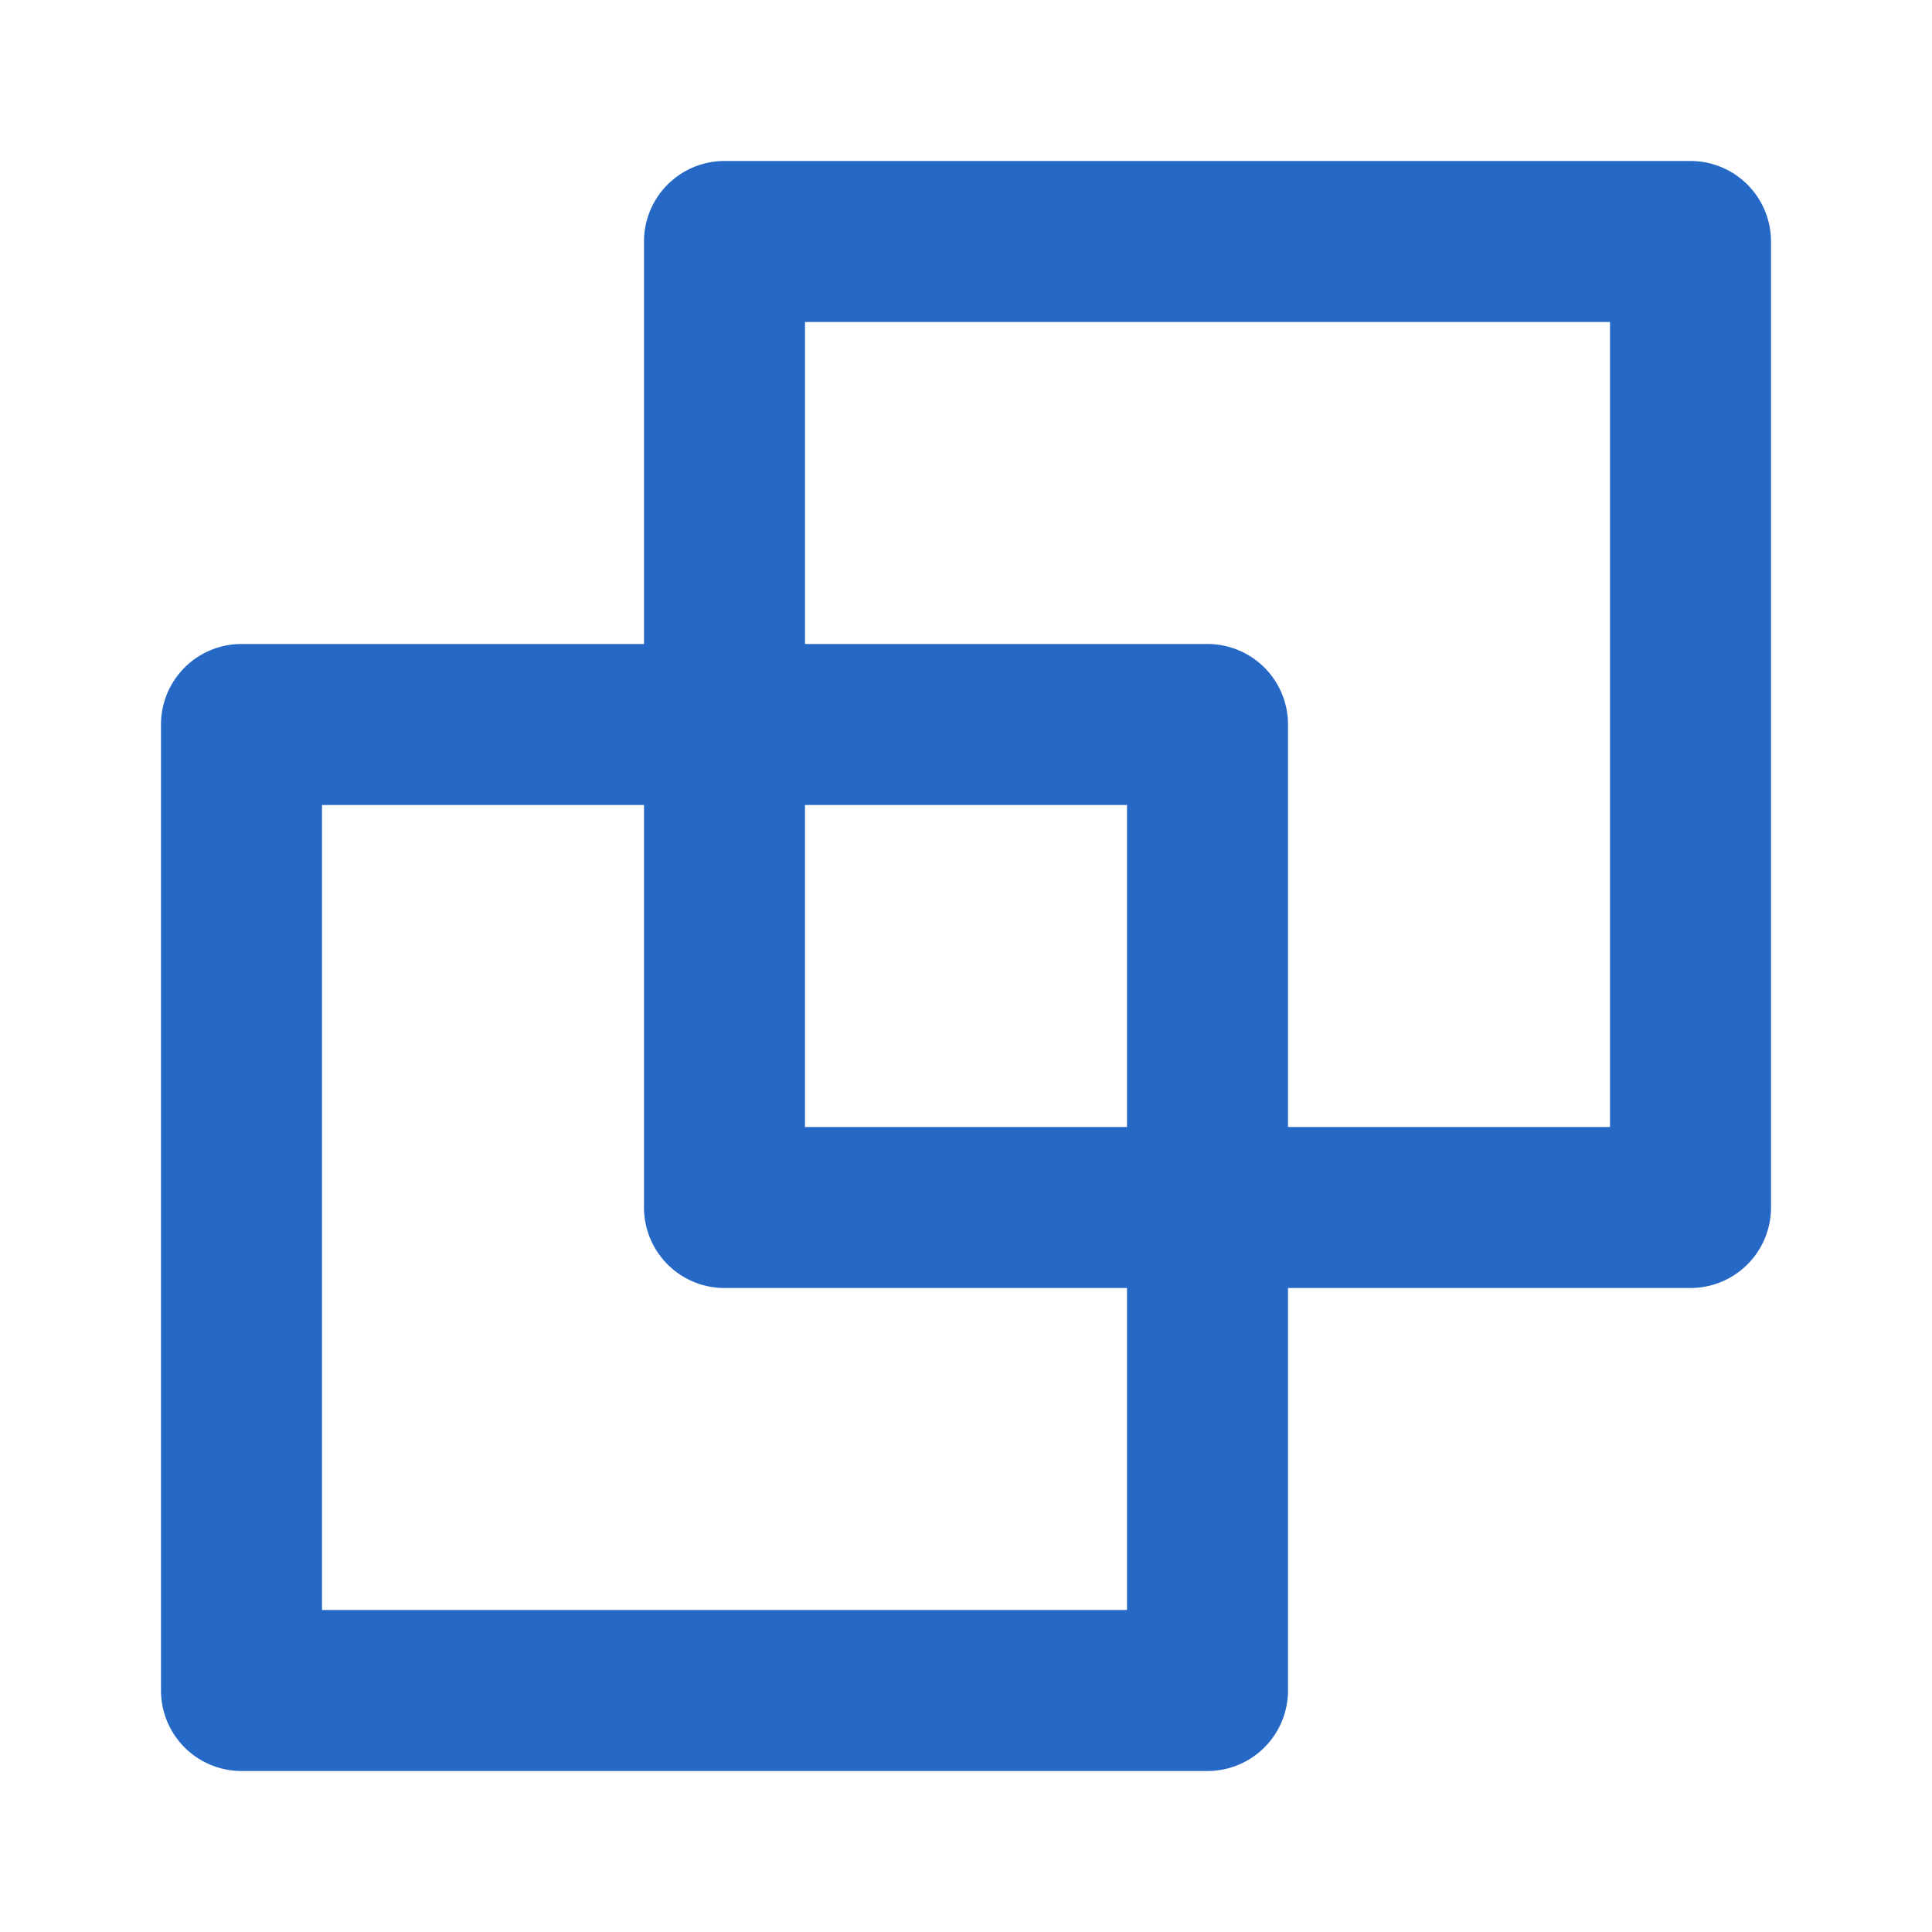 <svg xmlns="http://www.w3.org/2000/svg" fill="none" viewBox="0 0 24 24" class="acv-icon"><path fill="#2668C5" fill-rule="evenodd" d="M9 2h12a1 1 0 0 1 1 1v12a1 1 0 0 1-1 1h-5v5a1 1 0 0 1-1 1H3a1 1 0 0 1-1-1V9a1 1 0 0 1 1-1h5V3a1 1 0 0 1 1-1Zm-1 8H4v10h10v-4H9a1 1 0 0 1-1-1v-5Zm6 4h-4v-4h4v4Zm2 0V9a1 1 0 0 0-1-1h-5V4h10v10h-4Z" clip-rule="evenodd"/></svg>